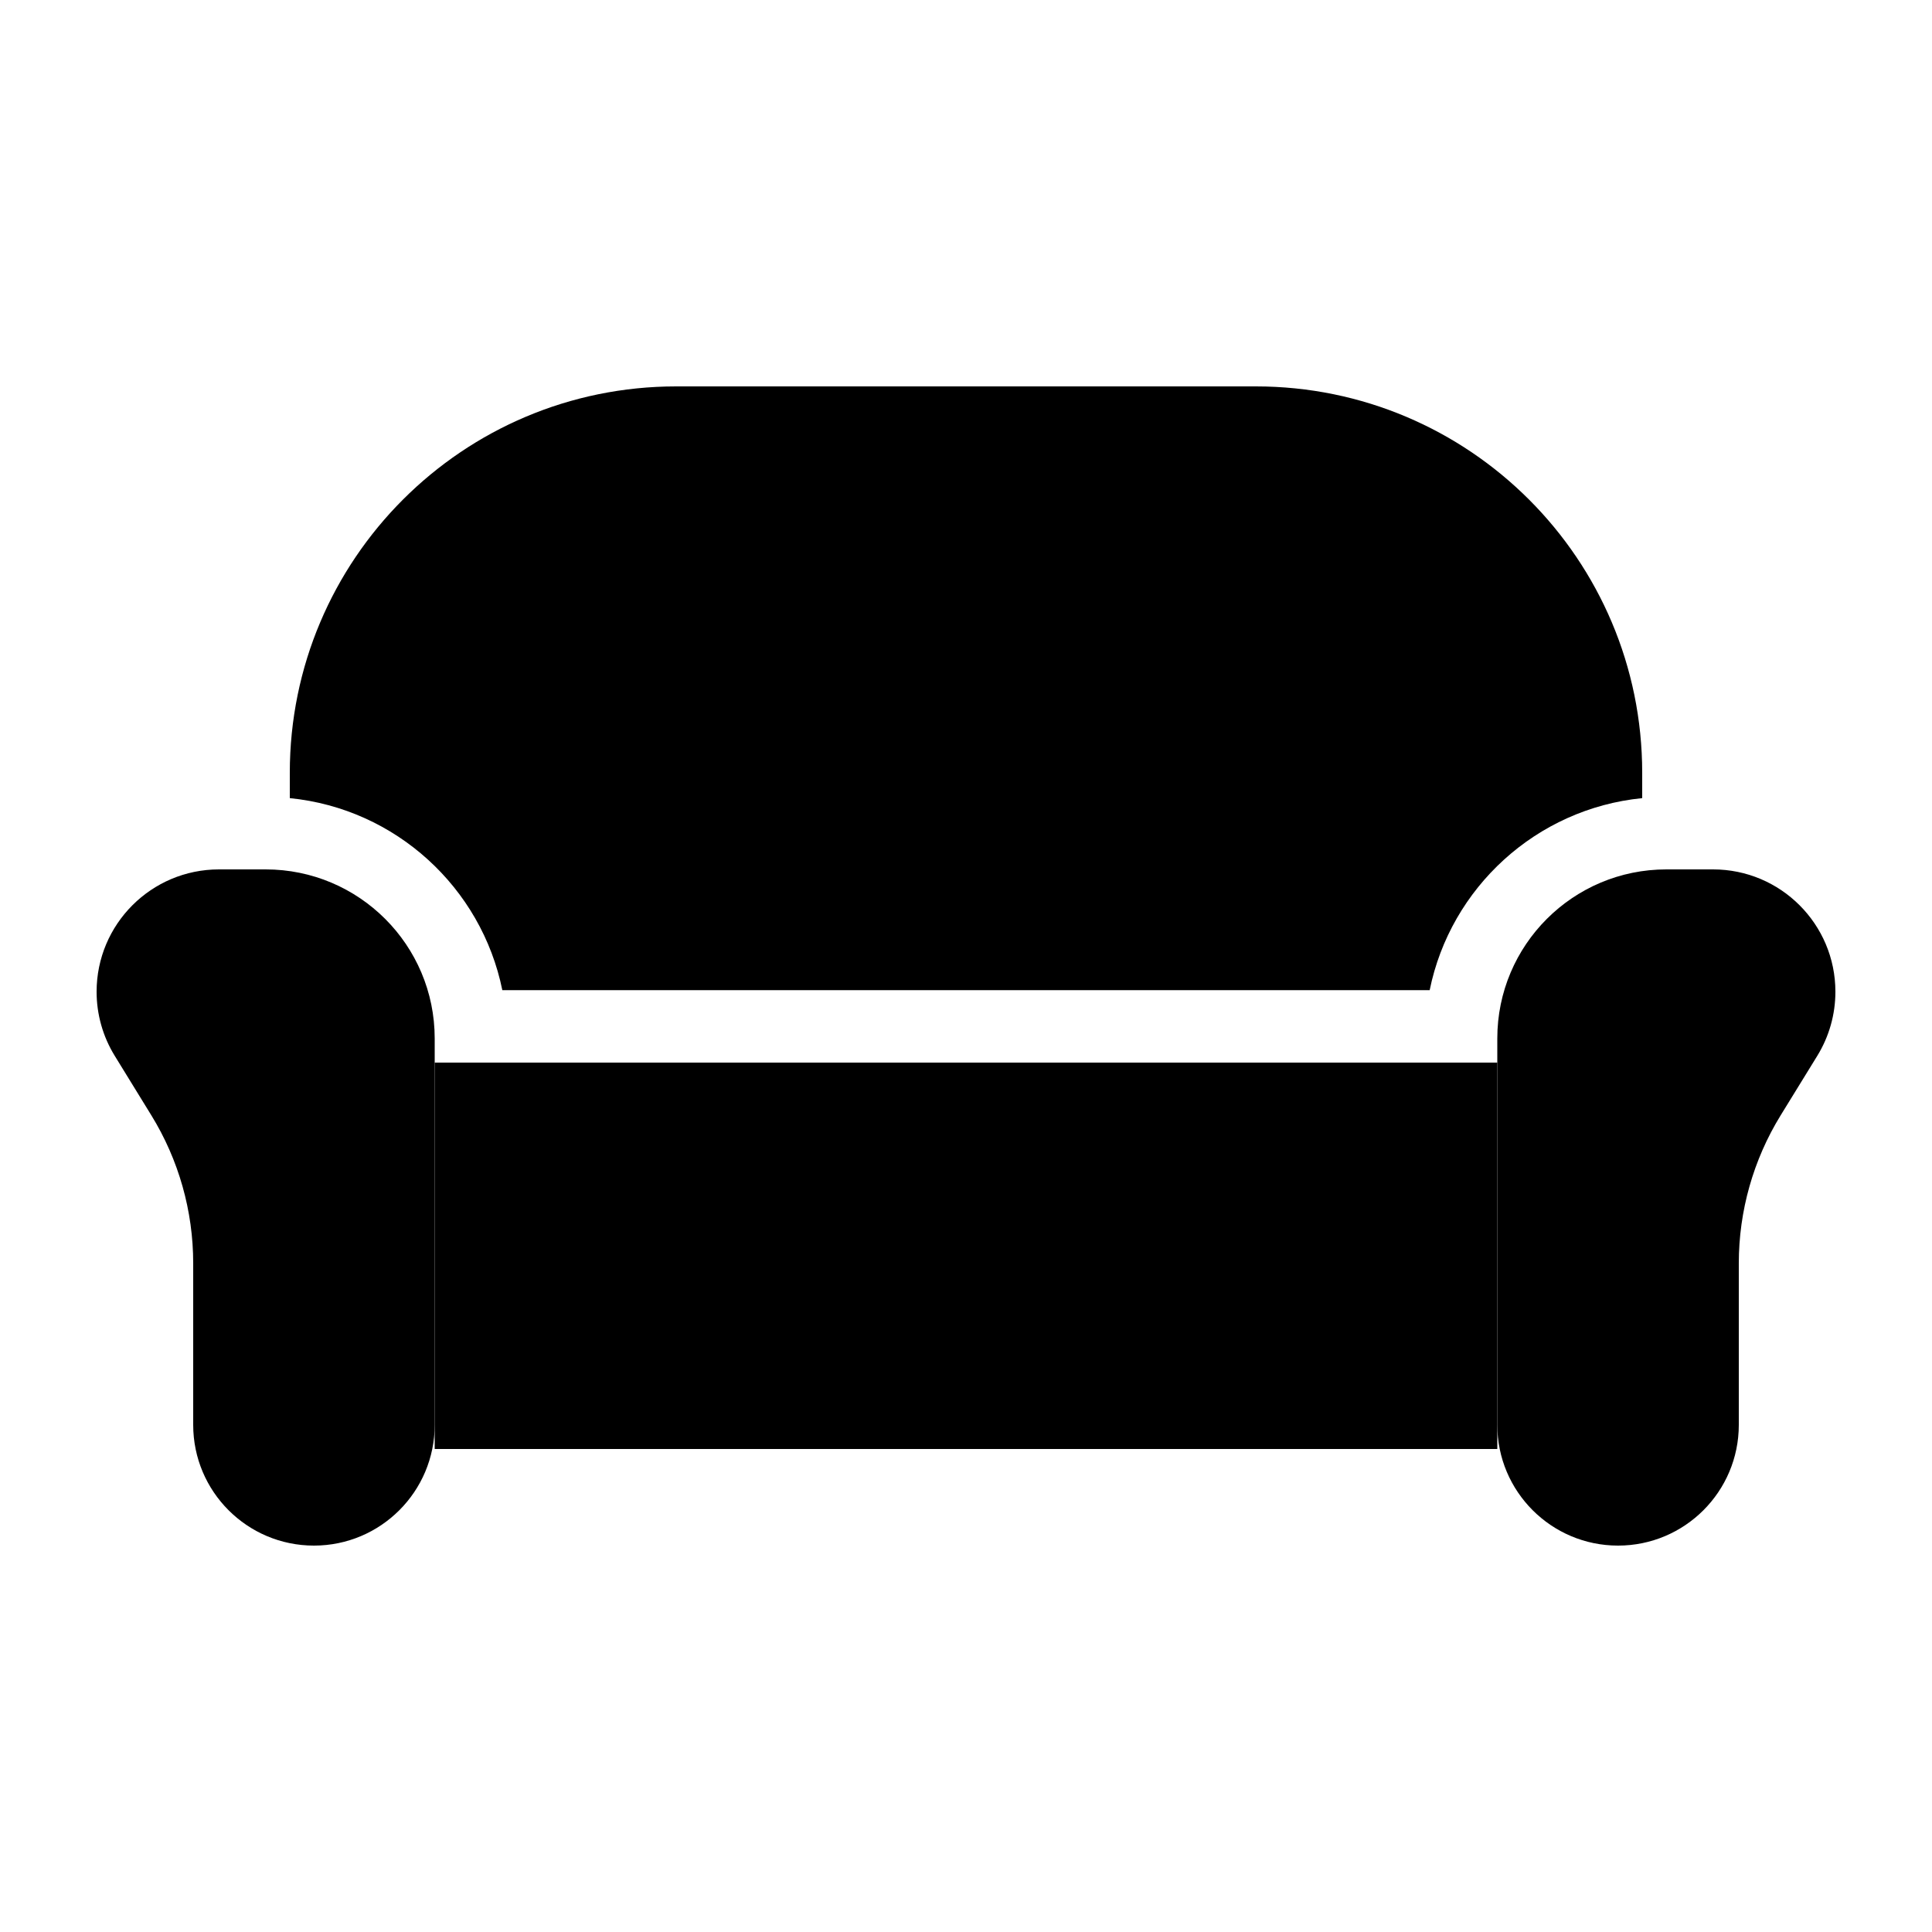 <svg viewBox="0 0 80 80" fill="none">
  <path d="M18 44H62V57.217V60H18V57.217V44Z" fill="currentColor" />
  <path fill-rule="evenodd" clip-rule="evenodd" d="M28 16C19.163 16 12 23.163 12 32V33.049C16.386 33.485 19.938 36.754 20.8 41H59.2C60.062 36.754 63.614 33.485 68 33.049V32C68 23.163 60.837 16 52 16H28ZM68 39.13V39.126C66.275 39.57 65 41.136 65 43V43.628C66.761 42.895 68 41.157 68 39.13ZM15 43.628V43C15 41.136 13.725 39.57 12 39.126V39.13C12 41.157 13.239 42.895 15 43.628Z" fill="currentColor" />
  <path d="M4 41.066C4 38.268 6.268 36 9.066 36H11C14.866 36 18 39.134 18 43V59C18 61.761 15.761 64 13 64C10.239 64 8 61.761 8 59V52.309C8 50.145 7.4 48.024 6.266 46.182L4.752 43.721C4.26 42.923 4 42.004 4 41.066Z" fill="currentColor" />
  <path d="M76 41.066C76 38.268 73.732 36 70.934 36H69C65.134 36 62 39.134 62 43V59C62 61.761 64.239 64 67 64C69.761 64 72 61.761 72 59V52.309C72 50.145 72.6 48.024 73.734 46.182L75.249 43.721C75.74 42.923 76 42.004 76 41.066Z" fill="currentColor" />
</svg>